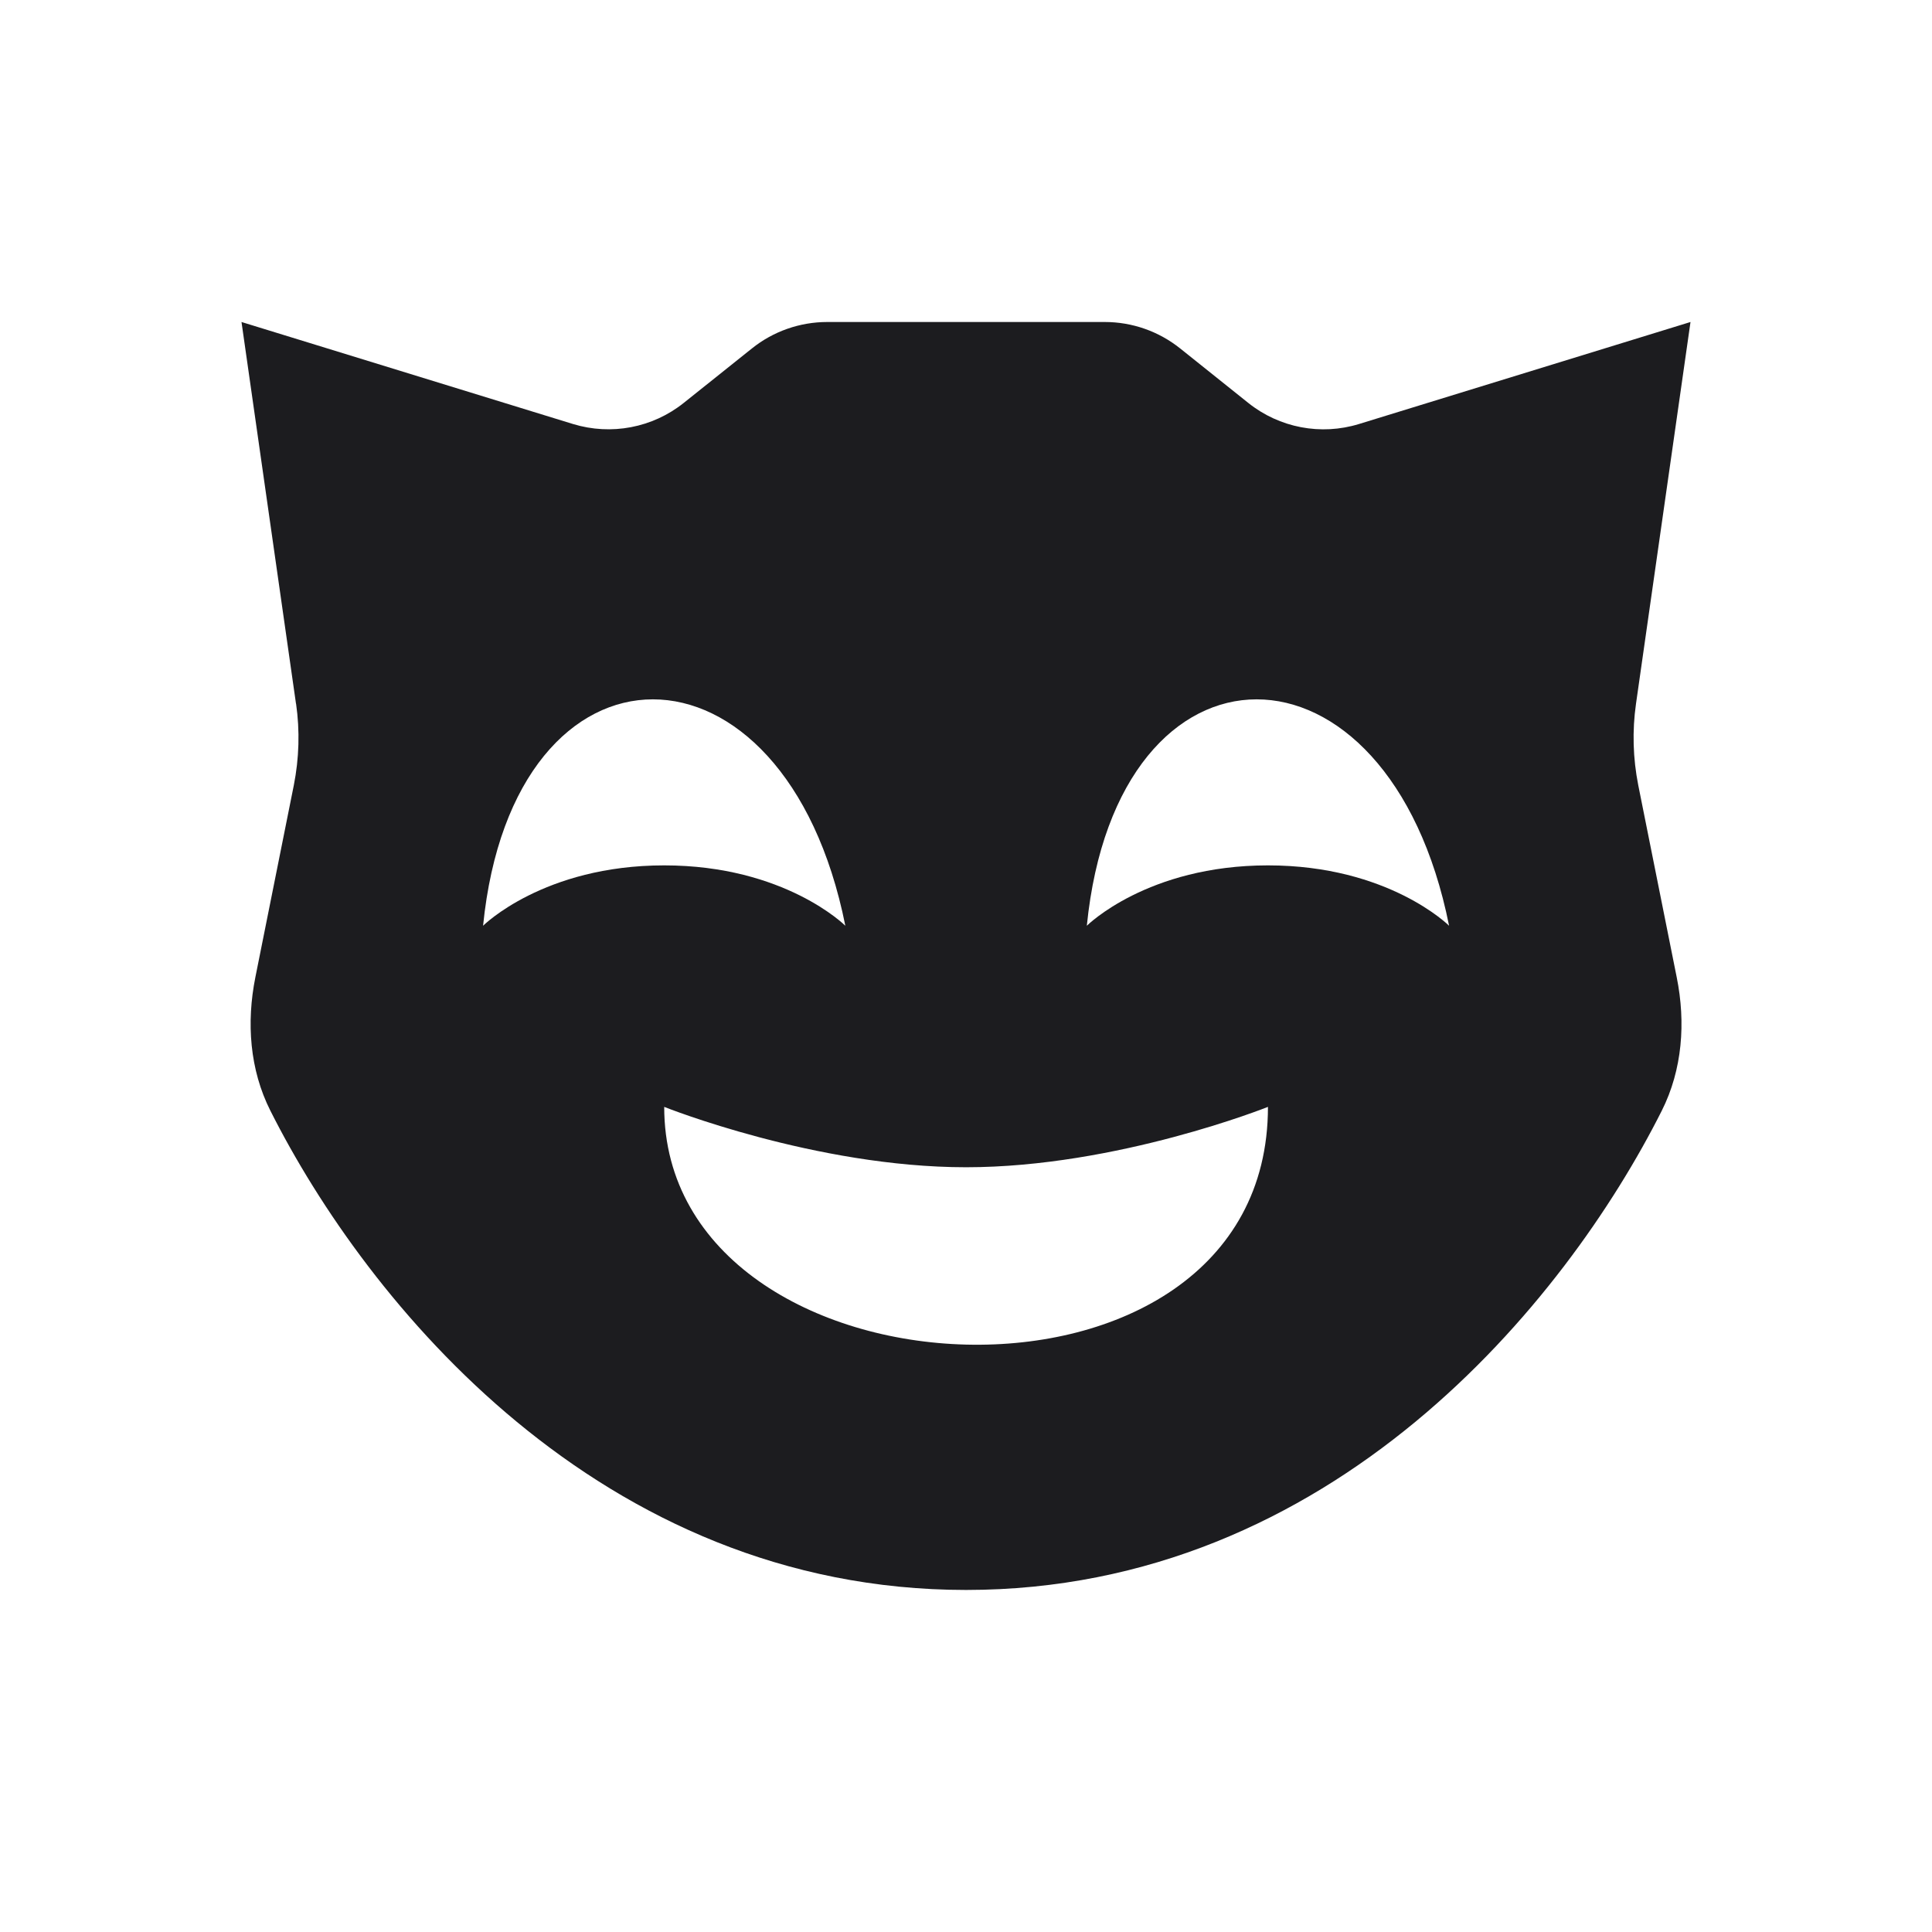 <?xml version="1.0" encoding="UTF-8"?>
<svg width="24px" height="24px" viewBox="0 0 24 24" version="1.1" xmlns="http://www.w3.org/2000/svg" xmlns:xlink="http://www.w3.org/1999/xlink">
    <title>DDC66757-4E8A-44B4-9D74-BB5BF5880D1D</title>
    <g id="TFT" stroke="none" stroke-width="1" fill="none" fill-rule="evenodd">
        <g id="desktop_app_01_game_tft" transform="translate(-1048, -125)" fill="#1C1C1F" fill-rule="nonzero">
            <g id="01-Icon-/-08-tft-/-icon_yordle" transform="translate(1048, 125)">
                <path d="M3.678,8.742 C3.726,9.078 3.716,9.42 3.65,9.754 L3.172,12.141 C3.06,12.702 3.101,13.287 3.359,13.798 C4.552,16.168 7.45,19.751 12.001,19.751 C16.551,19.751 19.45,16.169 20.643,13.798 C20.9,13.287 20.942,12.702 20.829,12.141 L20.351,9.754 C20.285,9.42 20.275,9.078 20.323,8.742 L21,4 L16.883,5.267 C16.409,5.413 15.893,5.315 15.505,5.004 L14.661,4.329 C14.395,4.116 14.065,4 13.724,4 L10.277,4 C9.936,4 9.605,4.116 9.34,4.329 L8.495,5.004 C8.107,5.315 7.591,5.412 7.117,5.267 L3,4 L3.677,8.742 L3.678,8.742 Z M6.001,11.5 C6.376,7.75 9.751,7.75 10.501,11.5 C10.501,11.5 9.751,10.75 8.251,10.75 C6.751,10.75 6.001,11.5 6.001,11.5 Z M18.001,11.5 C18.001,11.5 17.251,10.75 15.751,10.75 C14.251,10.75 13.501,11.5 13.501,11.5 C13.876,7.75 17.251,7.75 18.001,11.5 Z M12.001,14.5 C13.876,14.5 15.751,13.75 15.751,13.75 C15.751,17.875 8.251,17.5 8.251,13.75 C8.251,13.75 10.126,14.5 12.001,14.5 Z" id="Shape"></path>
            </g>
        </g>
    </g>
</svg>
